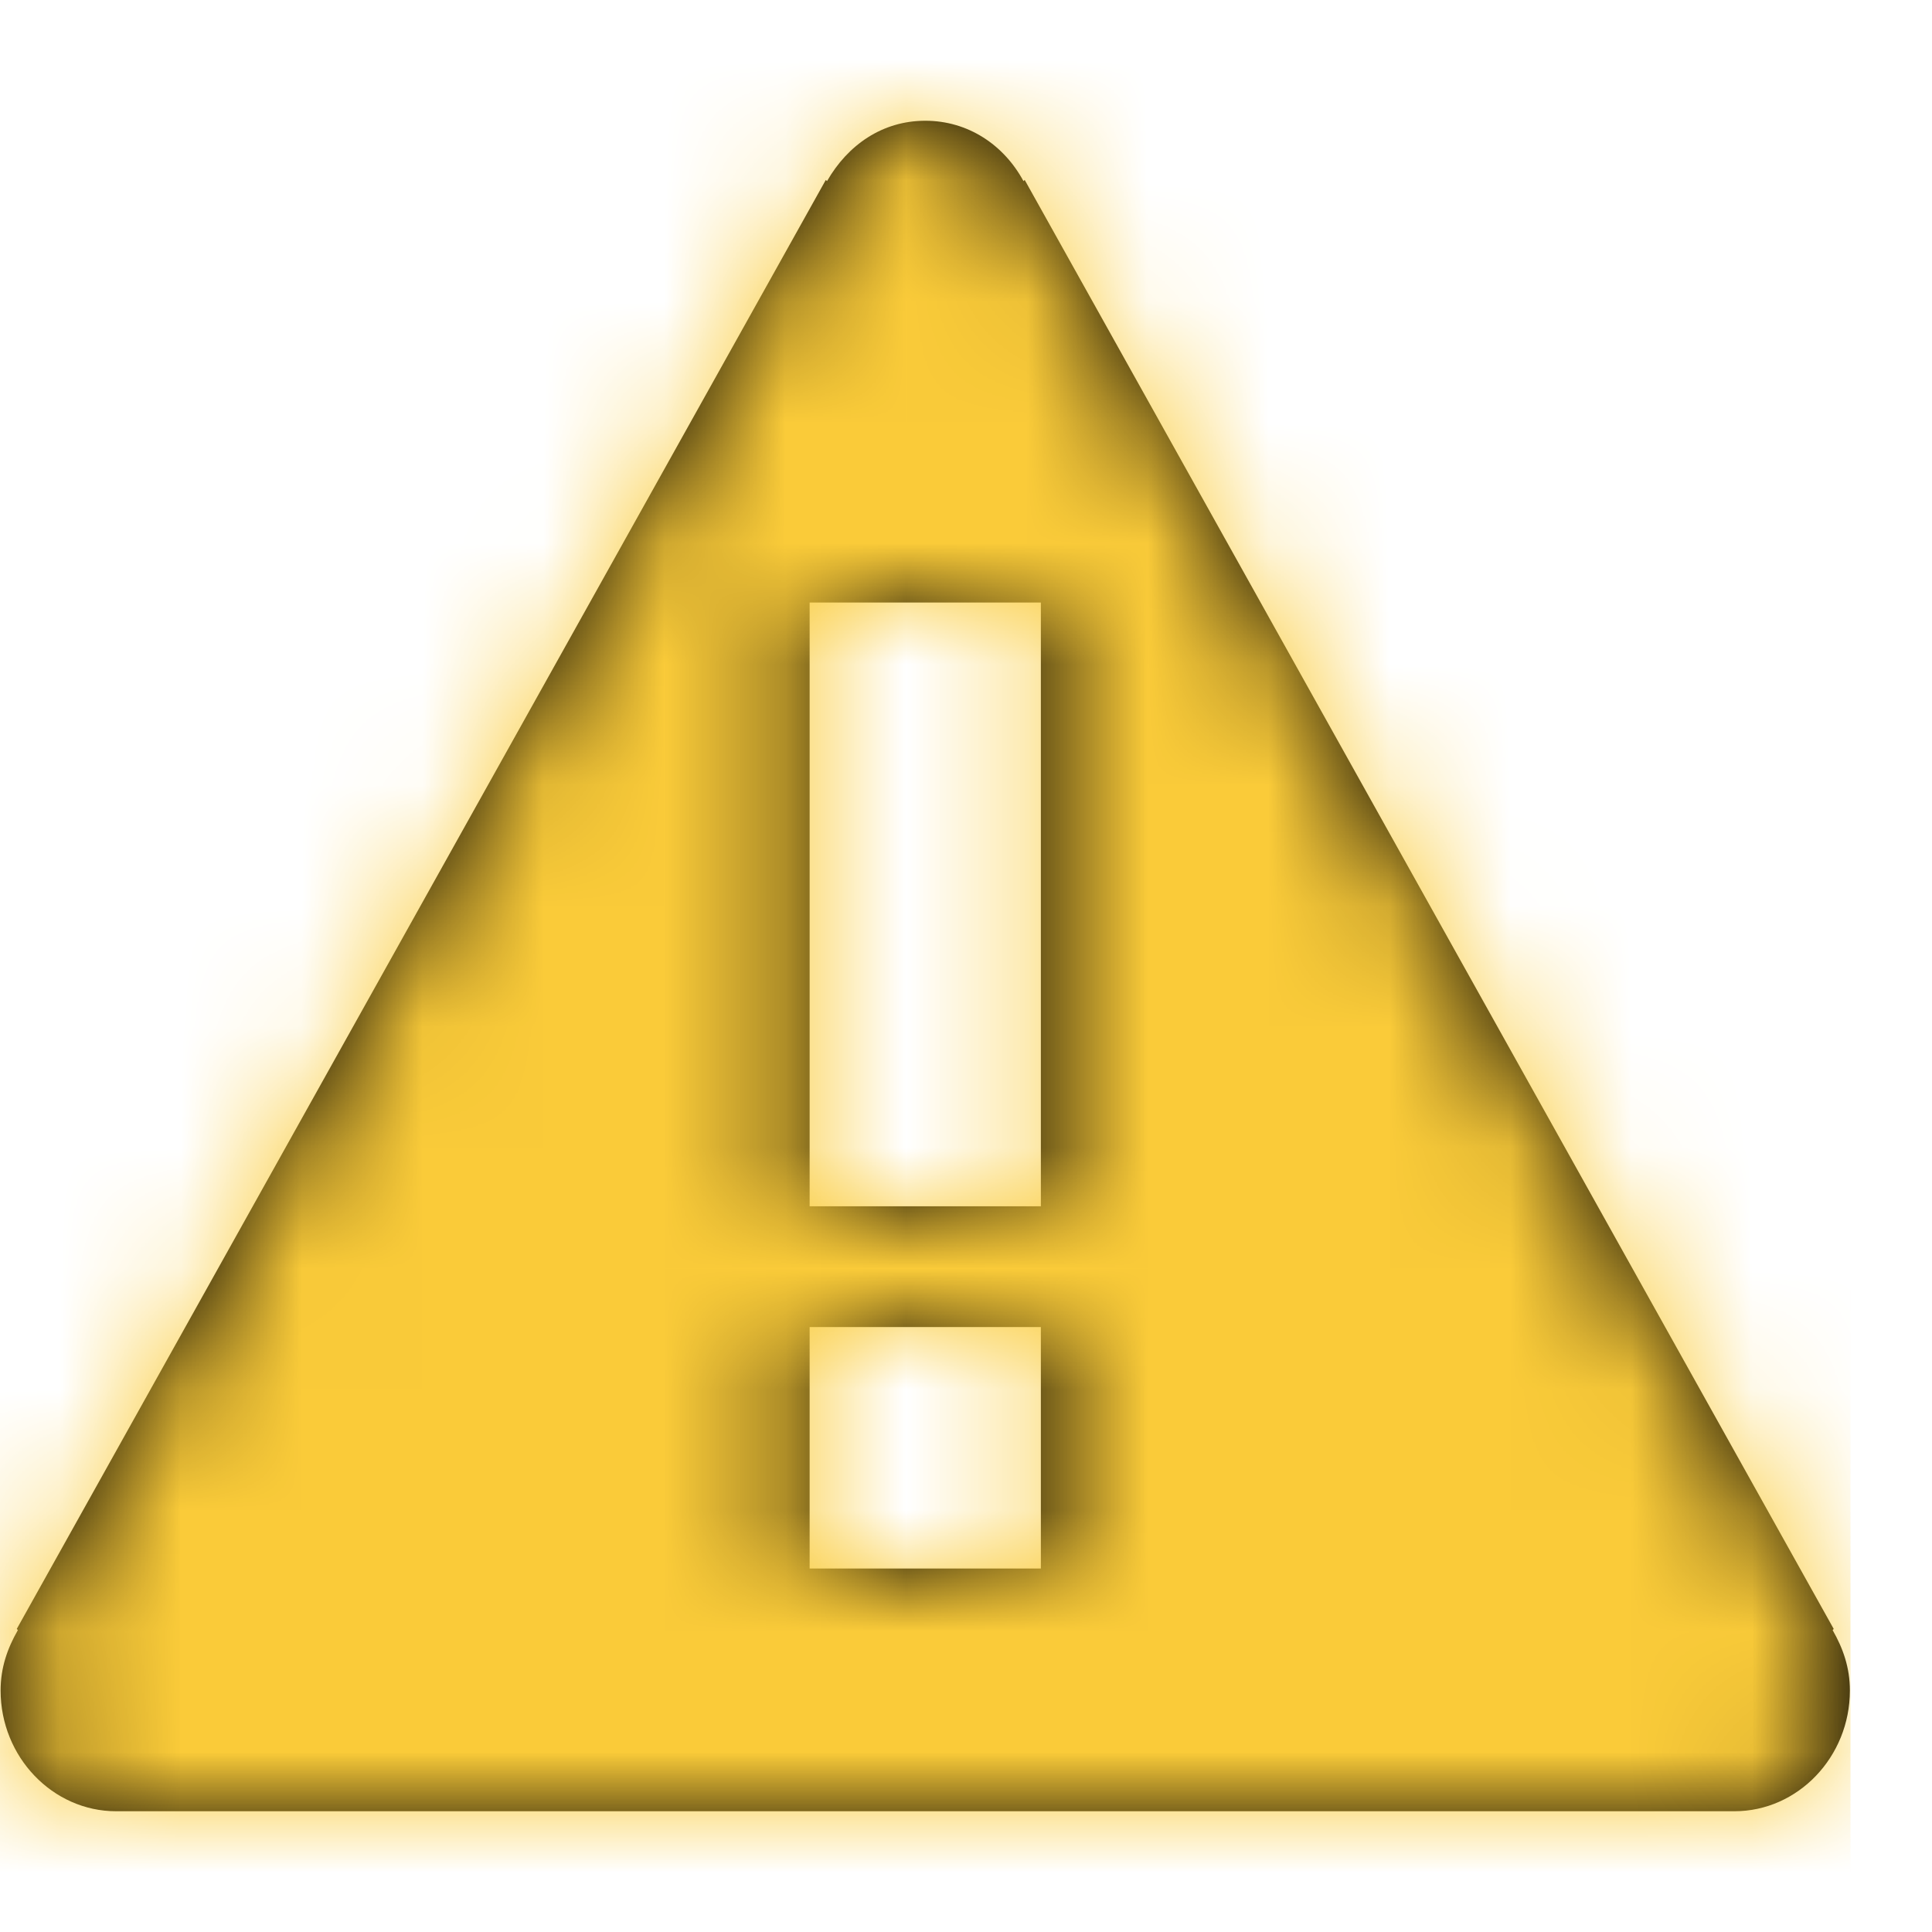 <svg width="16" height="16" viewBox="0 0 16 16" fill="none" xmlns="http://www.w3.org/2000/svg">
<path fill-rule="evenodd" clip-rule="evenodd" d="M15.177 13.5L15.186 13.49L8.486 1.49L8.476 1.5C8.314 1.2 8.017 1 7.663 1C7.308 1 7.021 1.2 6.849 1.5L6.839 1.49L0.139 13.49L0.148 13.5C0.062 13.65 0.005 13.81 0.005 14C0.005 14.55 0.436 15 0.962 15H14.363C14.89 15 15.32 14.55 15.32 14C15.32 13.81 15.263 13.65 15.177 13.5ZM8.62 12.99H6.705V10.99H8.62V12.99ZM6.705 9.99H8.62V4.99H6.705V9.99Z" fill="black"/>
<mask id="mask0" mask-type="alpha" maskUnits="userSpaceOnUse" x="0" y="1" width="16" height="14">
<path fill-rule="evenodd" clip-rule="evenodd" d="M15.177 13.5L15.186 13.49L8.486 1.49L8.476 1.5C8.314 1.2 8.017 1 7.663 1C7.308 1 7.021 1.2 6.849 1.5L6.839 1.49L0.139 13.49L0.148 13.5C0.062 13.65 0.005 13.81 0.005 14C0.005 14.55 0.436 15 0.962 15H14.363C14.89 15 15.32 14.55 15.32 14C15.32 13.81 15.263 13.65 15.177 13.5ZM8.62 12.99H6.705V10.99H8.62V12.99ZM6.705 9.99H8.62V4.99H6.705V9.99Z" fill="white"/>
</mask>
<g mask="url(#mask0)">
<rect width="15.325" height="16" fill="#FACB39"/>
</g>
</svg>

